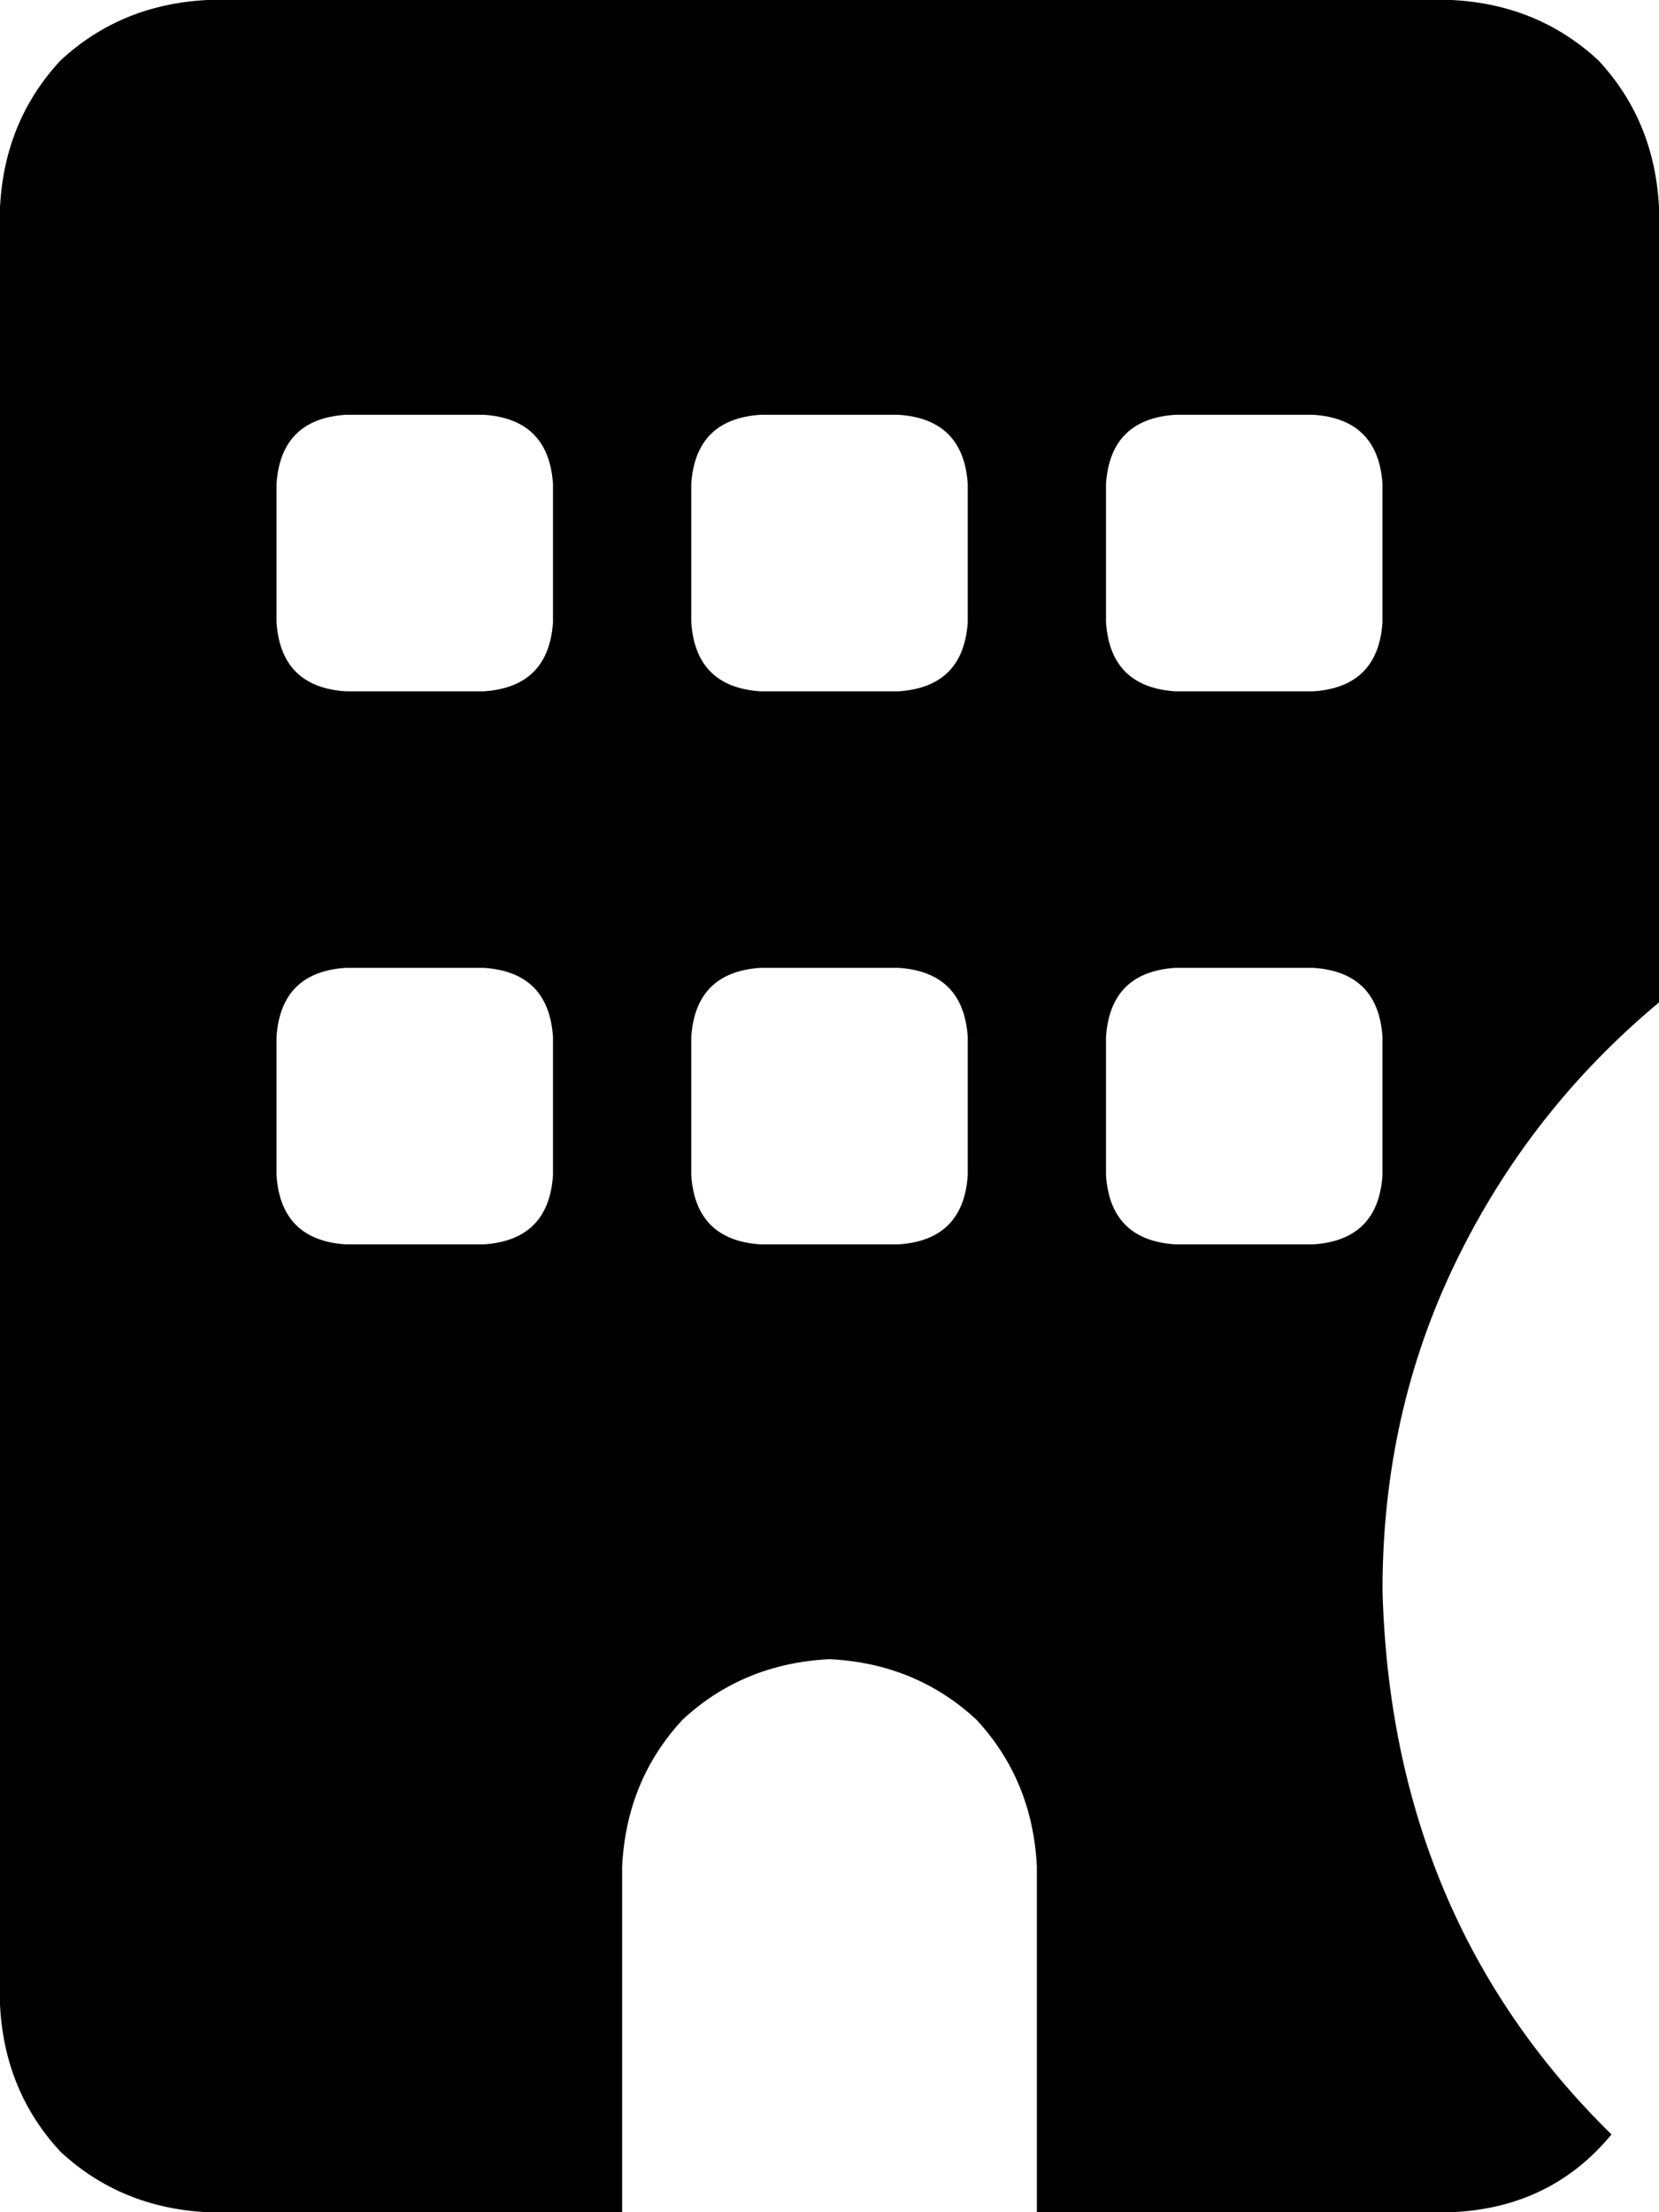 <svg xmlns="http://www.w3.org/2000/svg" viewBox="0 0 384 512">
    <path d="M 0 48 Q 1 28 14 14 L 14 14 Q 28 1 48 0 L 336 0 Q 356 1 370 14 Q 383 28 384 48 L 384 232 Q 354 257 337 292 Q 320 327 320 368 Q 322 444 373 494 Q 359 511 336 512 L 240 512 L 240 432 Q 239 412 226 398 Q 212 385 192 384 Q 172 385 158 398 Q 145 412 144 432 L 144 512 L 48 512 Q 28 511 14 498 Q 1 484 0 464 L 0 48 L 0 48 Z M 80 224 Q 65 225 64 240 L 64 272 Q 65 287 80 288 L 112 288 Q 127 287 128 272 L 128 240 Q 127 225 112 224 L 80 224 L 80 224 Z M 160 240 L 160 272 Q 161 287 176 288 L 208 288 Q 223 287 224 272 L 224 240 Q 223 225 208 224 L 176 224 Q 161 225 160 240 L 160 240 Z M 272 224 Q 257 225 256 240 L 256 272 Q 257 287 272 288 L 304 288 Q 319 287 320 272 L 320 240 Q 319 225 304 224 L 272 224 L 272 224 Z M 64 112 L 64 144 Q 65 159 80 160 L 112 160 Q 127 159 128 144 L 128 112 Q 127 97 112 96 L 80 96 Q 65 97 64 112 L 64 112 Z M 176 96 Q 161 97 160 112 L 160 144 Q 161 159 176 160 L 208 160 Q 223 159 224 144 L 224 112 Q 223 97 208 96 L 176 96 L 176 96 Z M 256 112 L 256 144 Q 257 159 272 160 L 304 160 Q 319 159 320 144 L 320 112 Q 319 97 304 96 L 272 96 Q 257 97 256 112 L 256 112 Z"/>
</svg>
